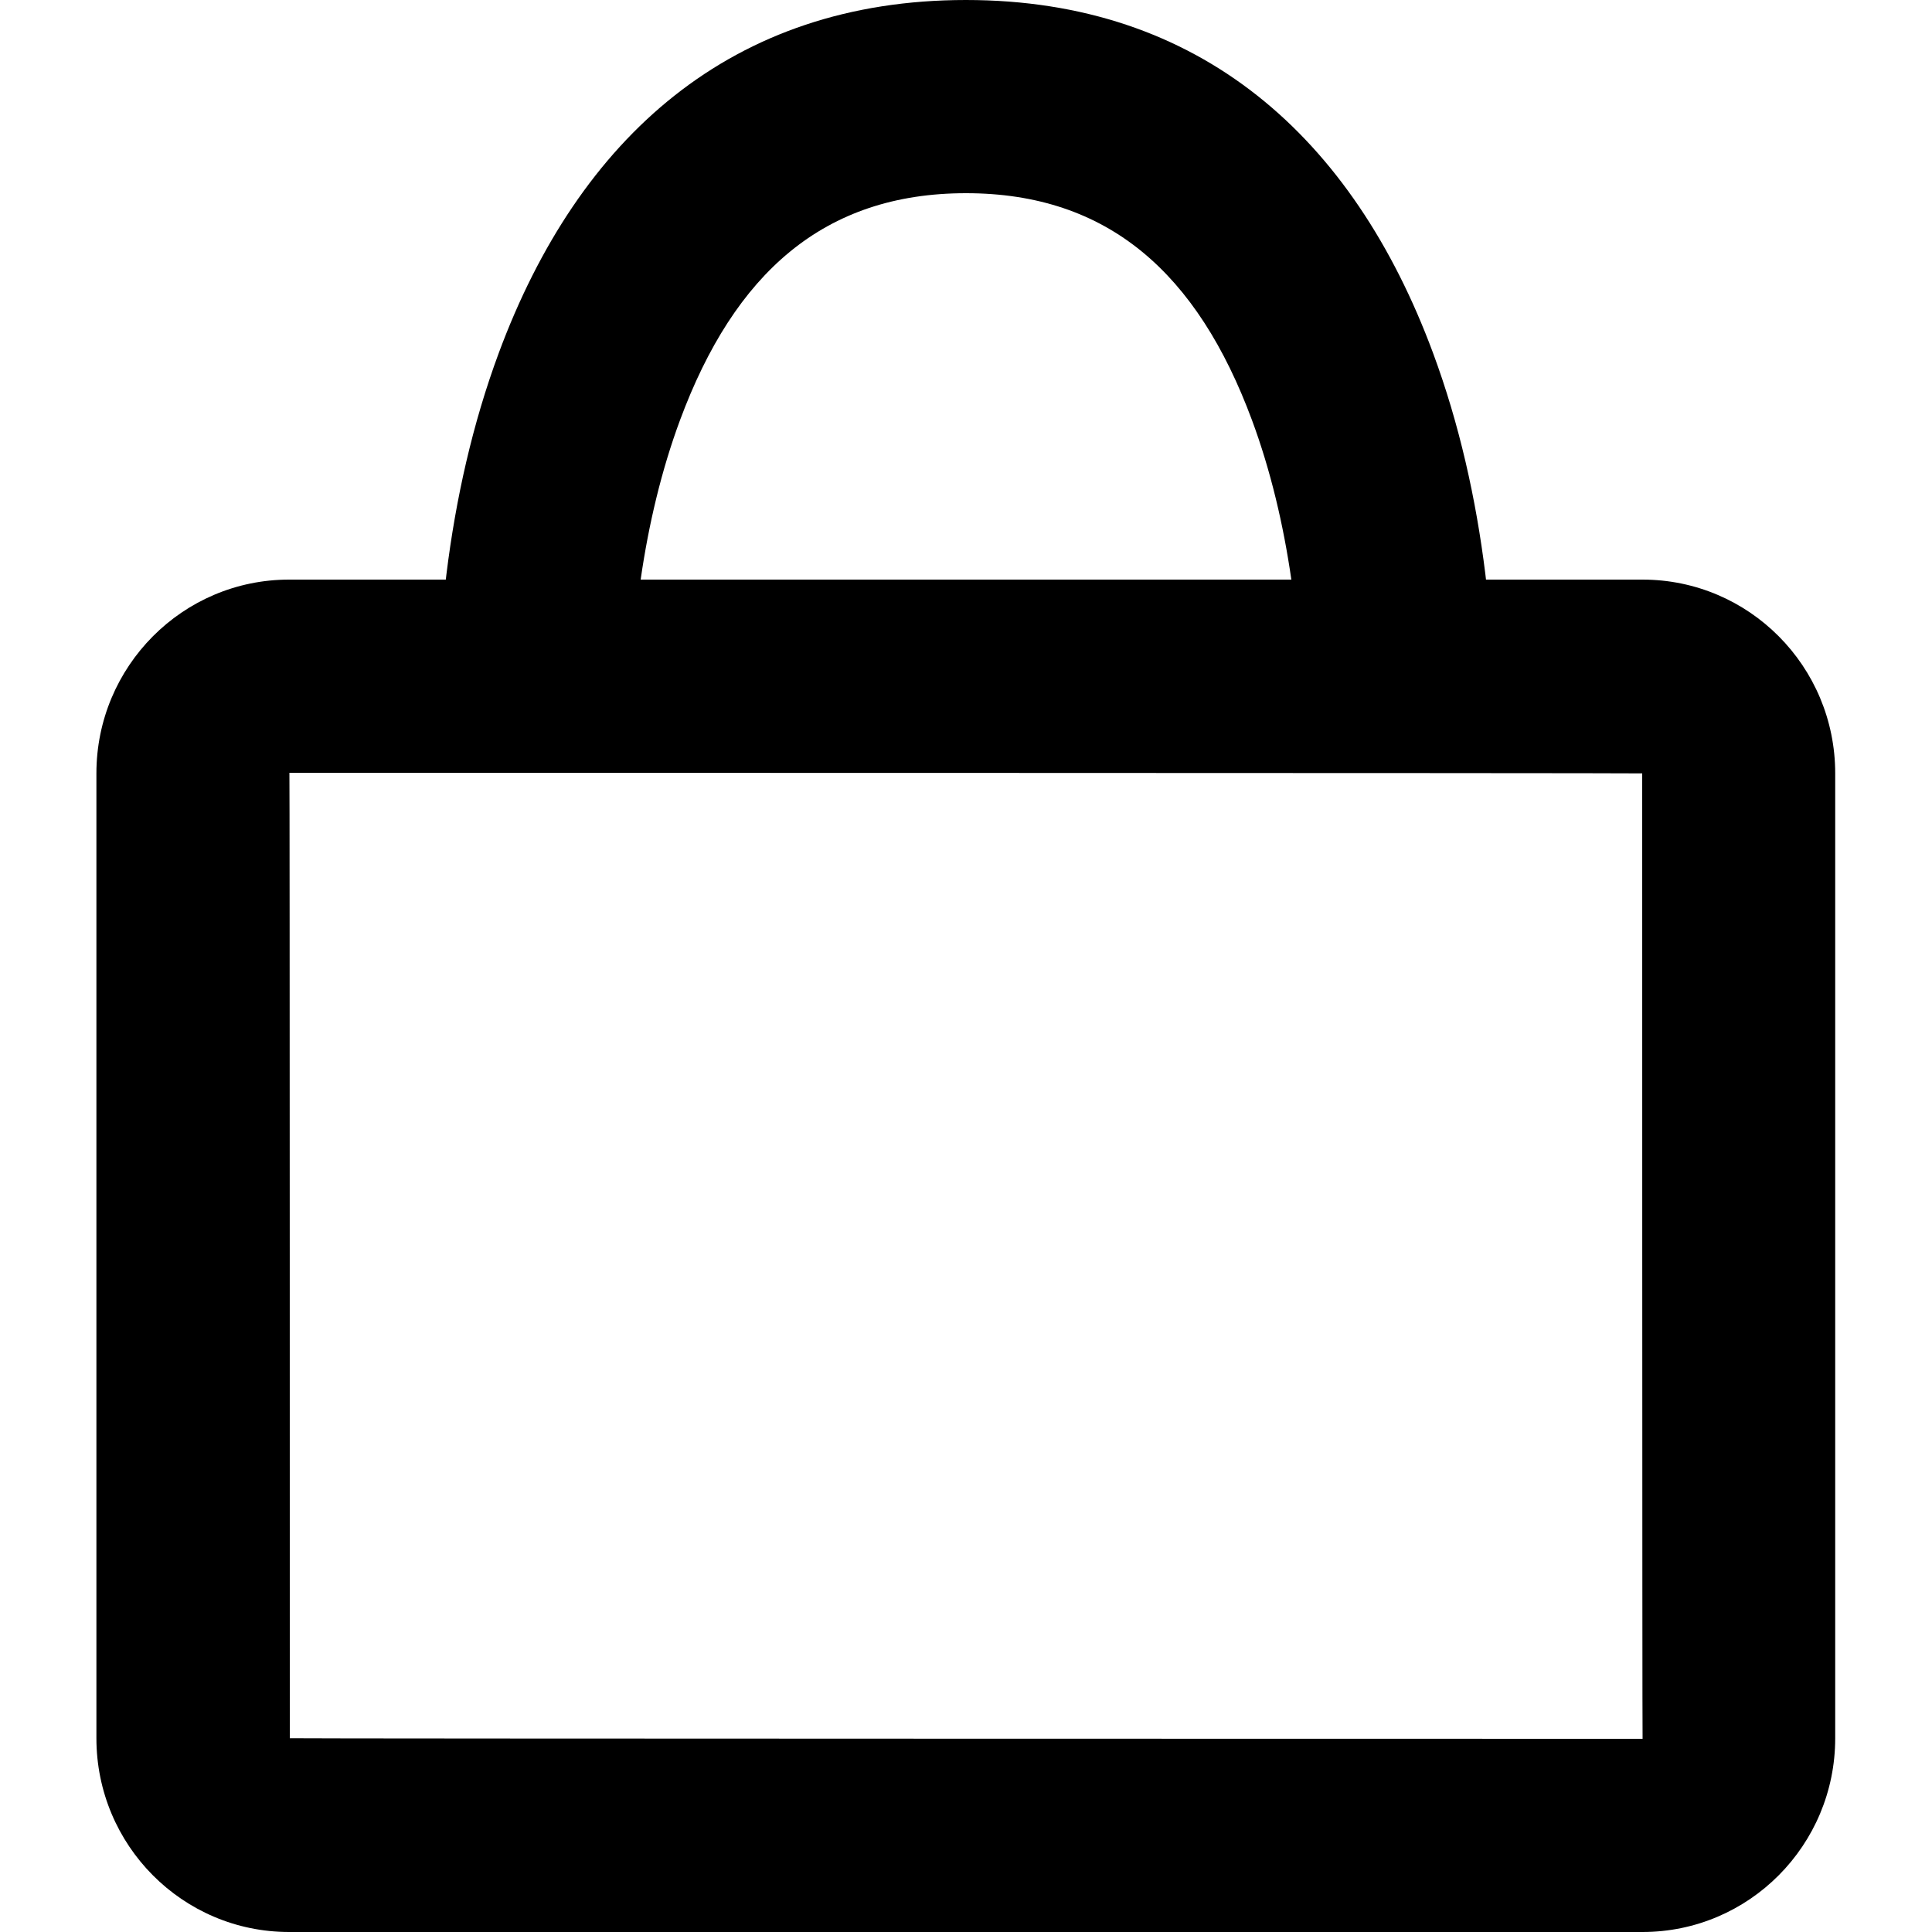 <svg height="20" viewBox="0 0 20 20" width="20" xmlns="http://www.w3.org/2000/svg"><path d="m17.004 18c-.004-0-.004-9.994-.004-9.994 0-.005-14.004-.006-14.004-.006.004 0.0.004 9.994.004 9.994 0 .005 14.004.006 14.004.006zm-12.389-12c.002-.02.005-.04.007-.06.096-.775.269-1.552.542-2.288.828-2.231 2.411-3.652 4.835-3.652 2.424 0 4.007 1.421 4.835 3.652.273.736.446 1.513.542 2.288.003.02.005.04.007.06h1.62c1.102 0 1.995.897 1.995 2.006v9.988c0 1.108-.893 2.006-1.995 2.006h-14.01c-1.102 0-1.995-.897-1.995-2.006v-9.988c0-1.108.893-2.006 1.995-2.006zm2.017 0h6.736c-.082-.569-.215-1.132-.408-1.652-.564-1.519-1.487-2.348-2.96-2.348-1.473 0-2.396.829-2.96 2.348-.193.52-.326 1.083-.408 1.652z"/></svg>